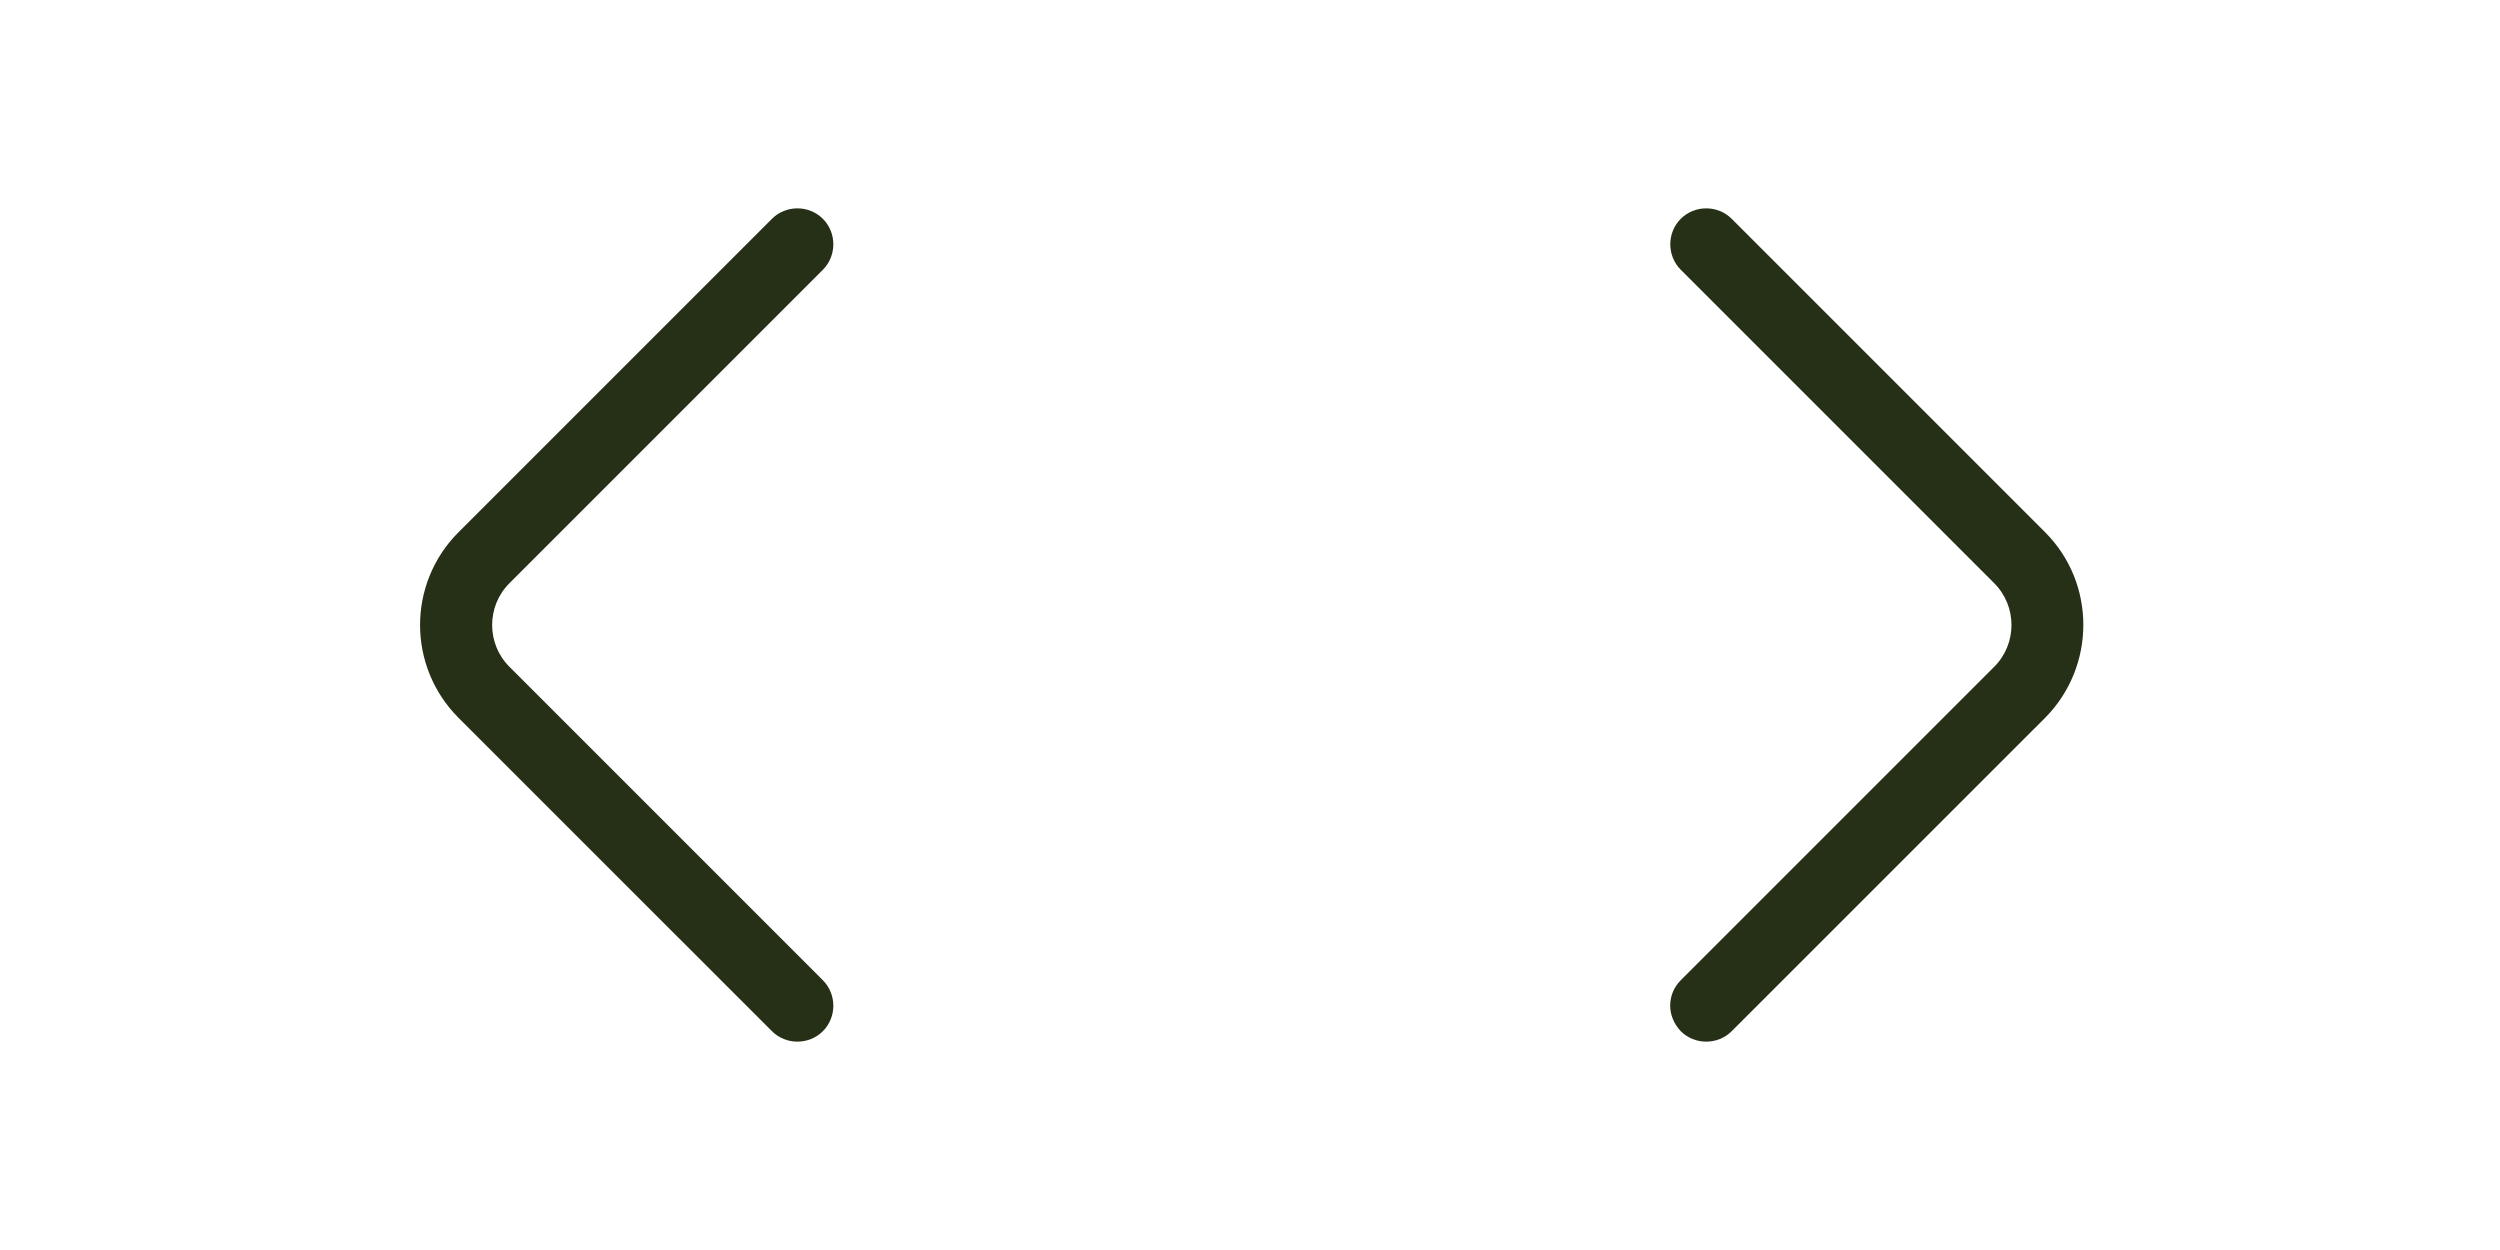<svg width="40" height="20" viewBox="0 0 40 20" fill="none" xmlns="http://www.w3.org/2000/svg">
<path d="M26.723 16.092C26.723 15.946 26.776 15.8 26.892 15.684L31.907 10.669C32.276 10.3 32.276 9.7 31.907 9.331L26.892 4.316C26.669 4.093 26.669 3.724 26.892 3.501C27.115 3.278 27.484 3.278 27.707 3.501L32.722 8.516C33.537 9.331 33.537 10.662 32.722 11.485L27.707 16.499C27.484 16.722 27.115 16.722 26.892 16.499C26.784 16.384 26.723 16.238 26.723 16.092Z" fill="#253017"/>
<path d="M6.721 10C6.721 9.462 6.928 8.923 7.336 8.516L12.351 3.501C12.574 3.278 12.943 3.278 13.166 3.501C13.389 3.724 13.389 4.093 13.166 4.316L8.151 9.331C7.782 9.7 7.782 10.3 8.151 10.669L13.166 15.684C13.389 15.907 13.389 16.276 13.166 16.499C12.943 16.722 12.574 16.722 12.351 16.499L7.336 11.485C6.928 11.077 6.721 10.538 6.721 10Z" fill="#253017"/>
</svg>
